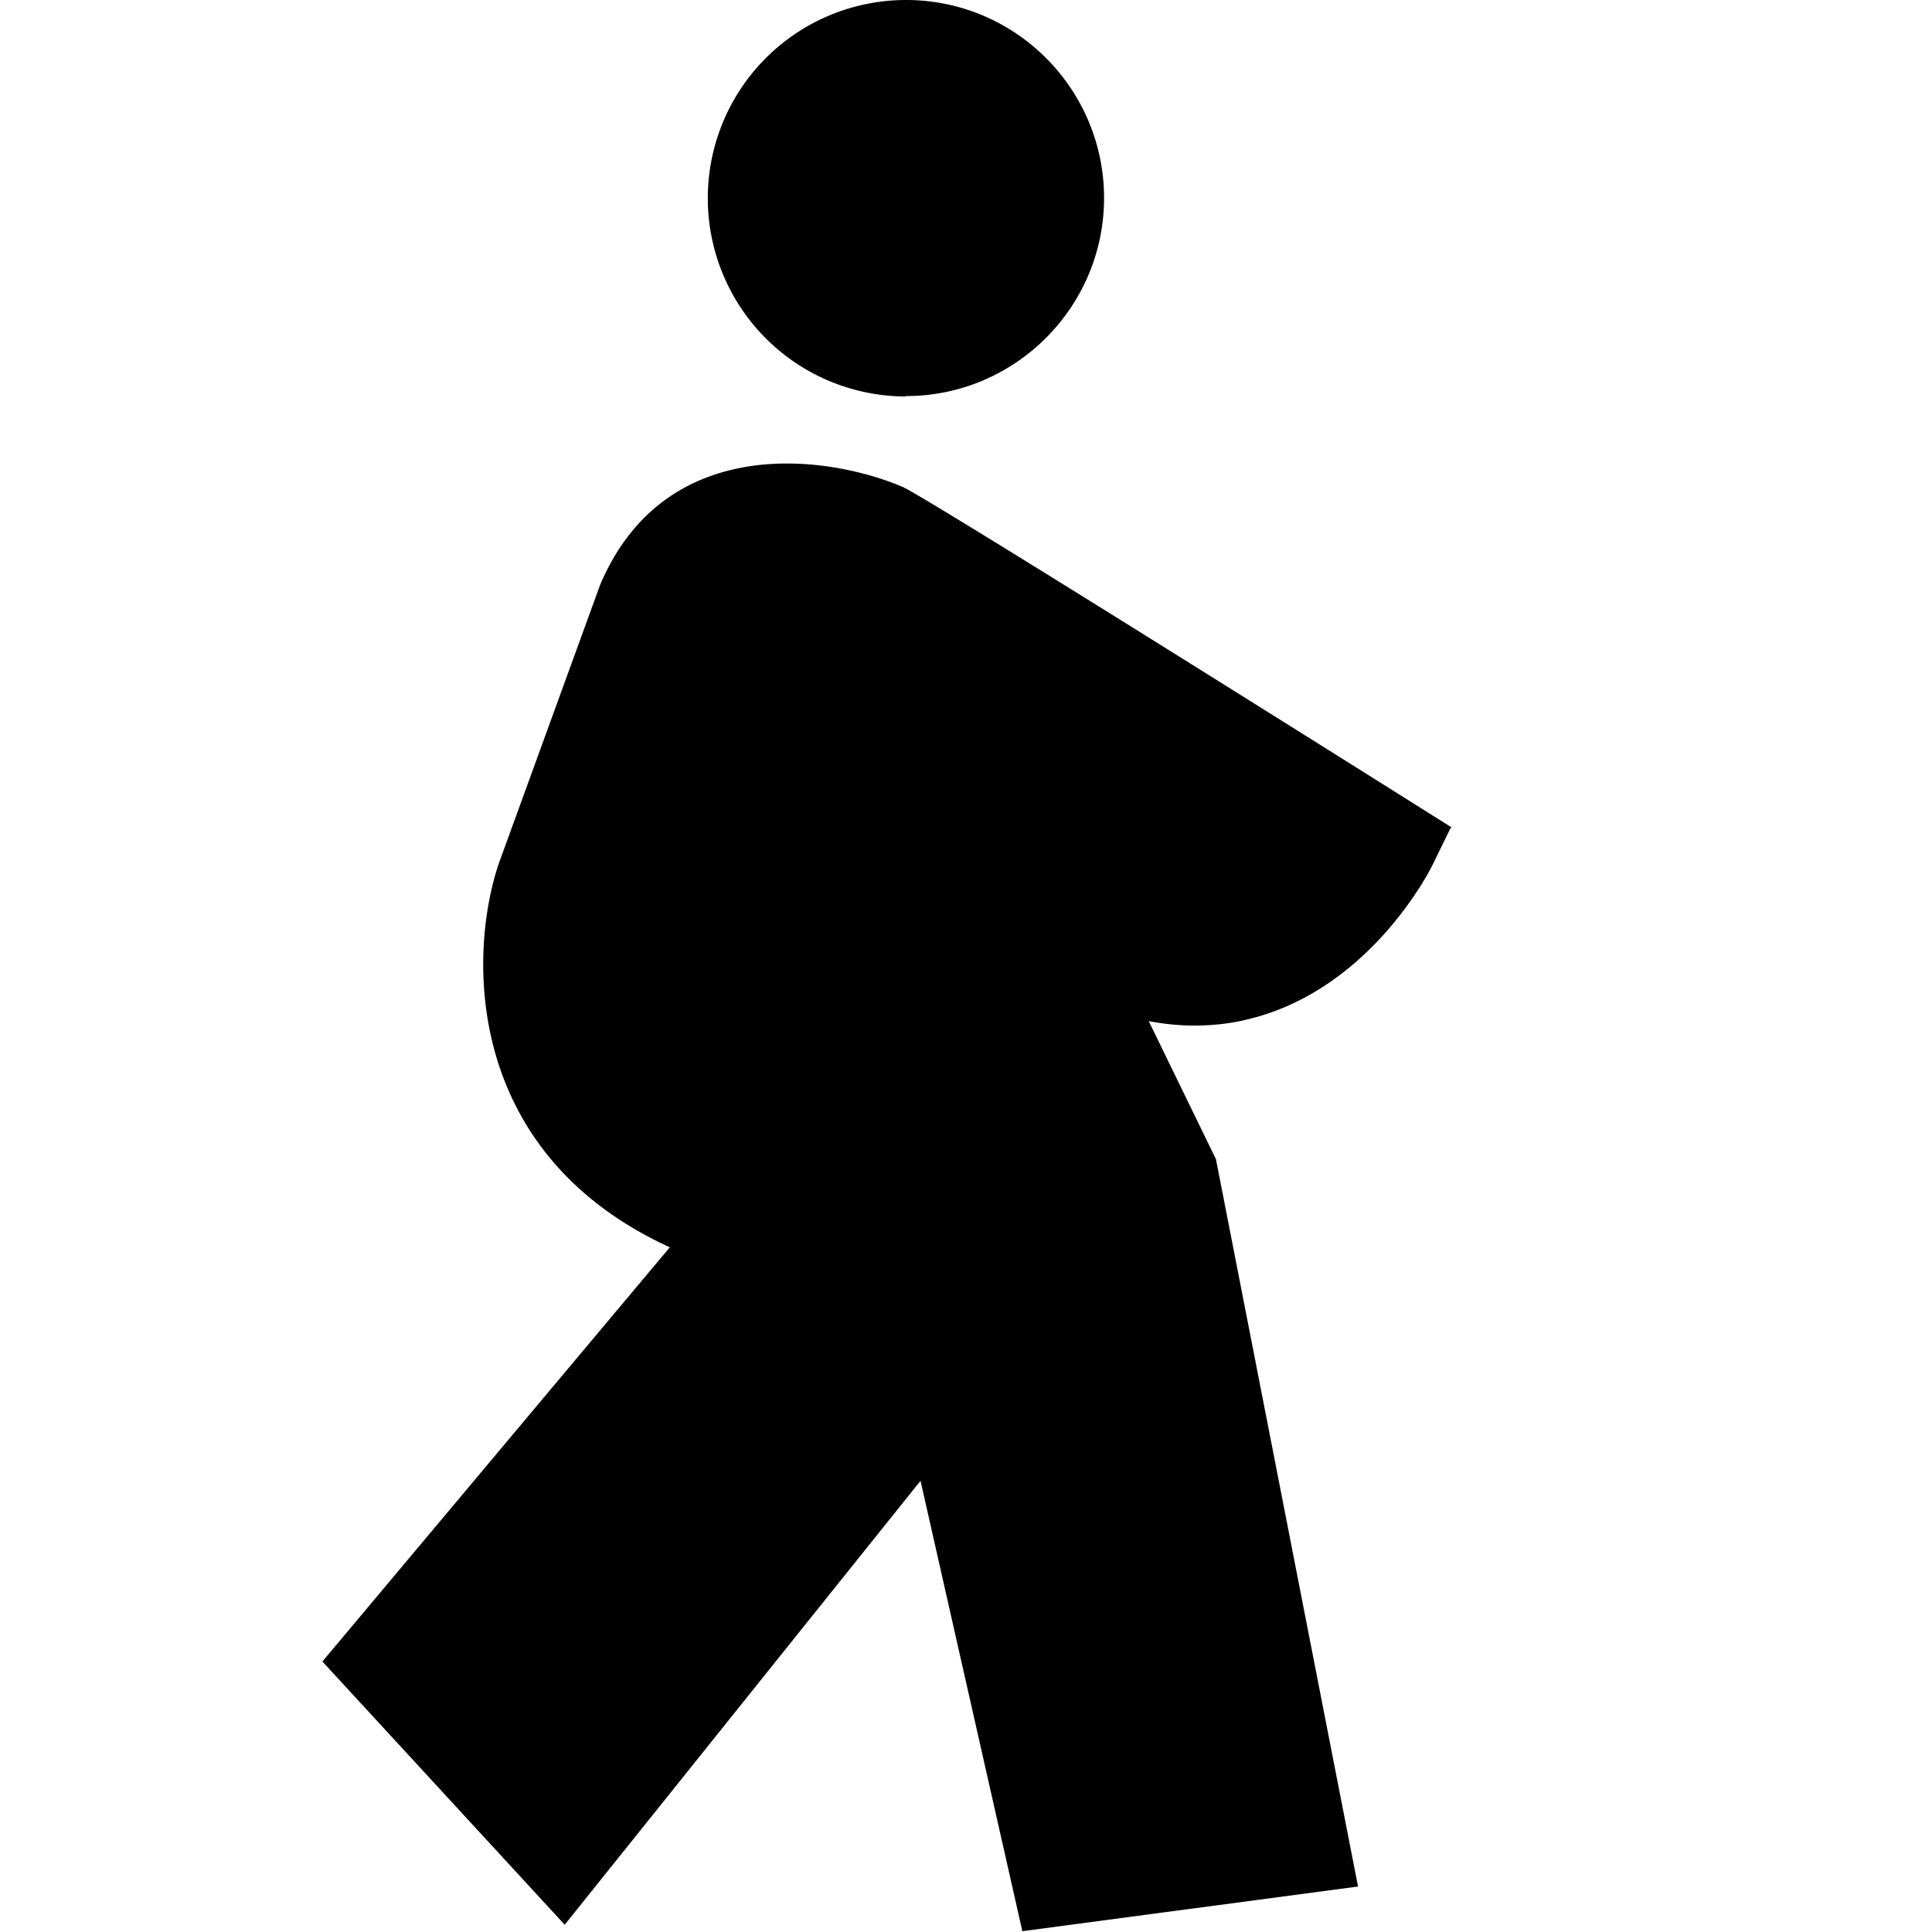 <svg viewBox="0 0 48 48" xmlns="http://www.w3.org/2000/svg">
  <path d="m36.04 20.57-.44.9c-.06.13-1.54 3.09-4.54 3.84-.46.12-.93.17-1.4.17-.37 0-.74-.04-1.12-.11l1.67 3.43 3.53 18.07-8.34 1.11-2.53-11.19-8.84 11.03-6.02-6.54 8.63-10.29-.04-.02c-5.07-2.35-4.97-7.25-4.21-9.51l2.52-6.93c1.6-3.77 5.6-3.24 7.5-2.44.51.19 13.66 8.47 13.66 8.47ZM22.51 9.84c2.71 0 4.92-2.21 4.92-4.92S25.23 0 22.51 0a4.925 4.925 0 0 0 0 9.85Z"/>
</svg>
